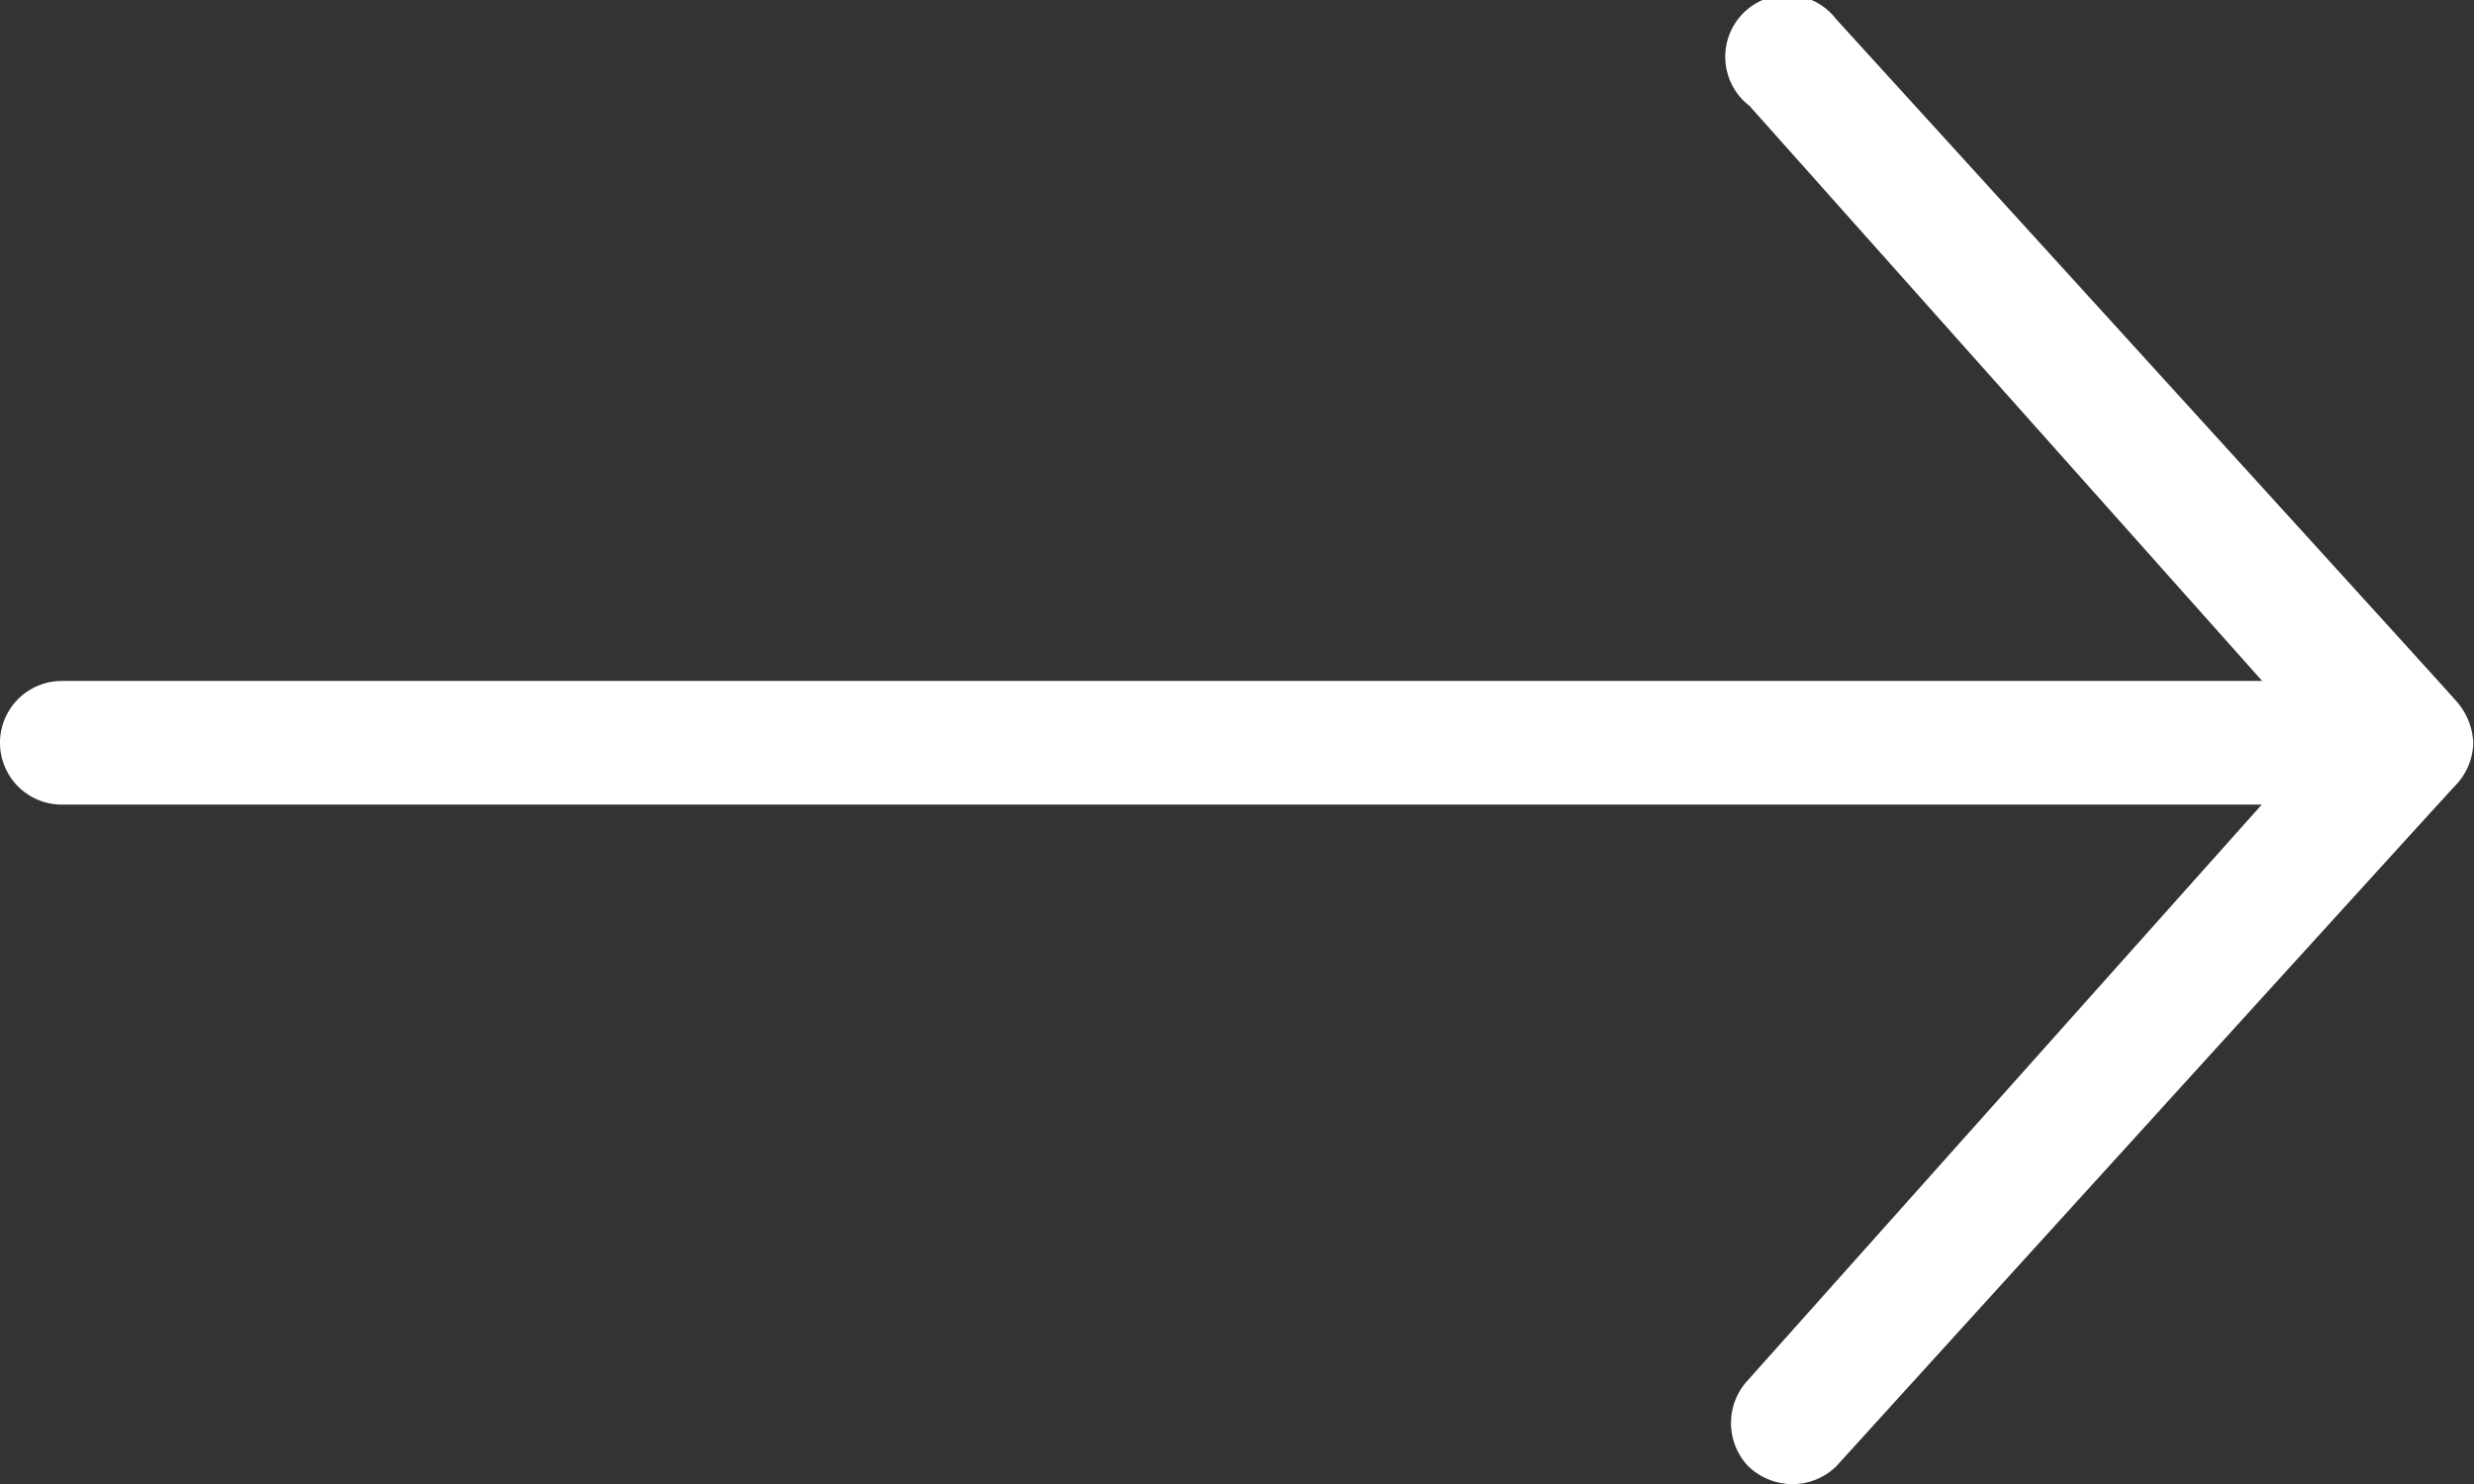 <svg xmlns="http://www.w3.org/2000/svg" width="17.122" height="10.274" viewBox="0 0 17.122 10.274">
  <rect x="0" y="0" width="17.122" height="10.274" fill="#333333" stroke="none"/>
  <path id="arrow-white" d="M108.1,170.137a.435.435,0,0,1,0-.6l3.553-3.981H96.428a.428.428,0,1,1,0-.856h15.228l-3.548-3.981a.428.428,0,1,1,.6-.6s4.238,4.655,4.281,4.709a.464.464,0,0,1,.128.3.439.439,0,0,1-.128.3c-.043.043-4.281,4.709-4.281,4.709a.433.433,0,0,1-.3.123A.443.443,0,0,1,108.1,170.137Z" transform="translate(-96 -159.986)" fill="#fff"/>
</svg>
